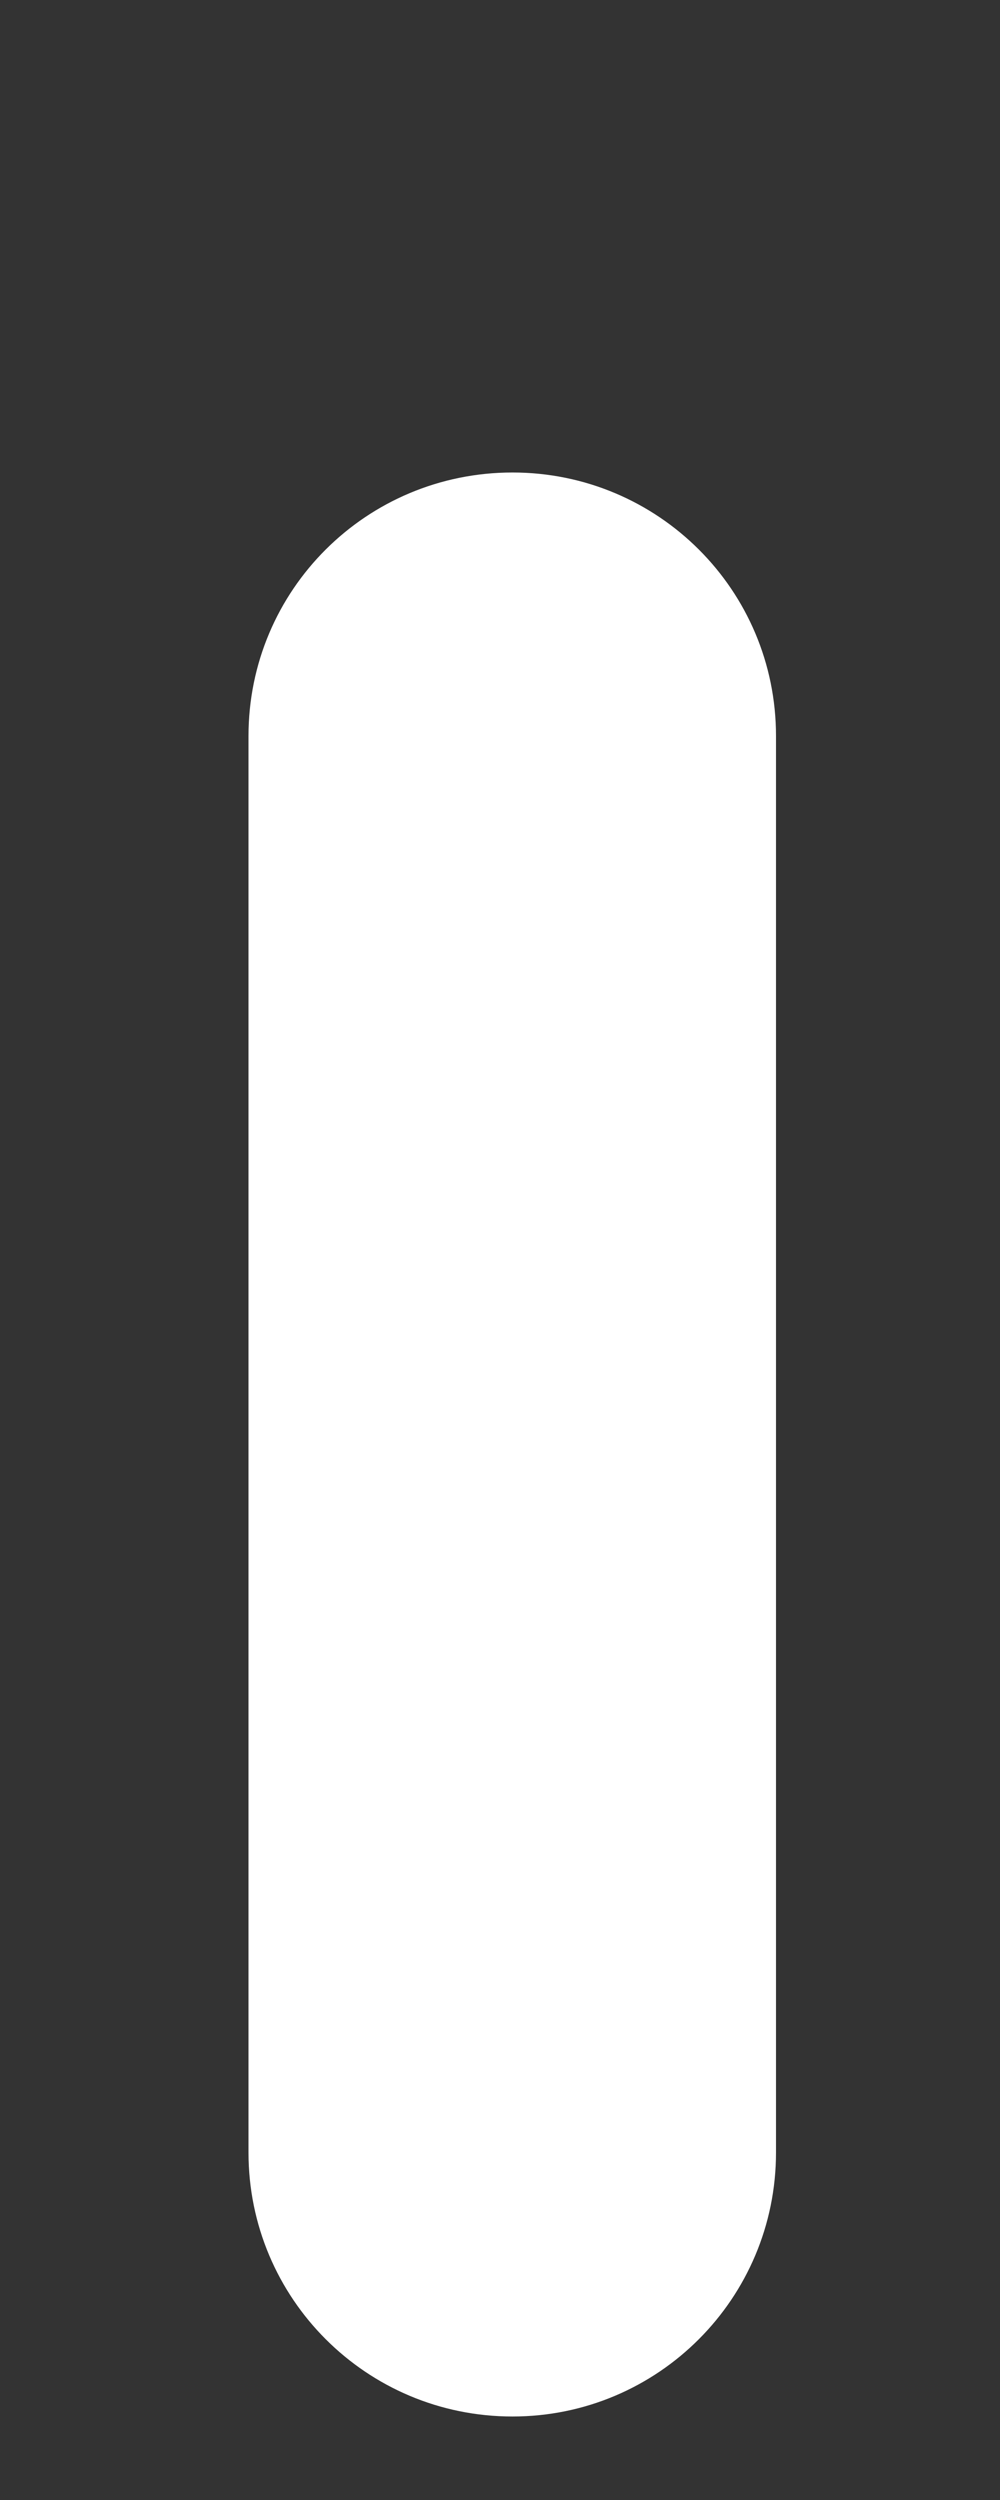 ﻿<?xml version="1.0" encoding="utf-8"?>
<svg version="1.1" xmlns:xlink="http://www.w3.org/1999/xlink" width="2px" height="5px" xmlns="http://www.w3.org/2000/svg">
  <rect width="100%" height="100%" fill="#333333" stroke="none"/>
  <g transform="matrix(1 0 0 1 -41 -26 )">
    <path d="M 1.552 4.305  C 1.552 4.597  1.316 4.833  1.025 4.833  C 0.733 4.833  0.497 4.597  0.497 4.305  L 0.497 1.472  C 0.497 1.18  0.733 0.945  1.025 0.945  C 1.316 0.945  1.552 1.18  1.552 1.472  L 1.552 4.305  Z " fill-rule="nonzero" fill="#ffffff" stroke="none" transform="matrix(1 0 0 1 41 26 )" />
  </g>
</svg>